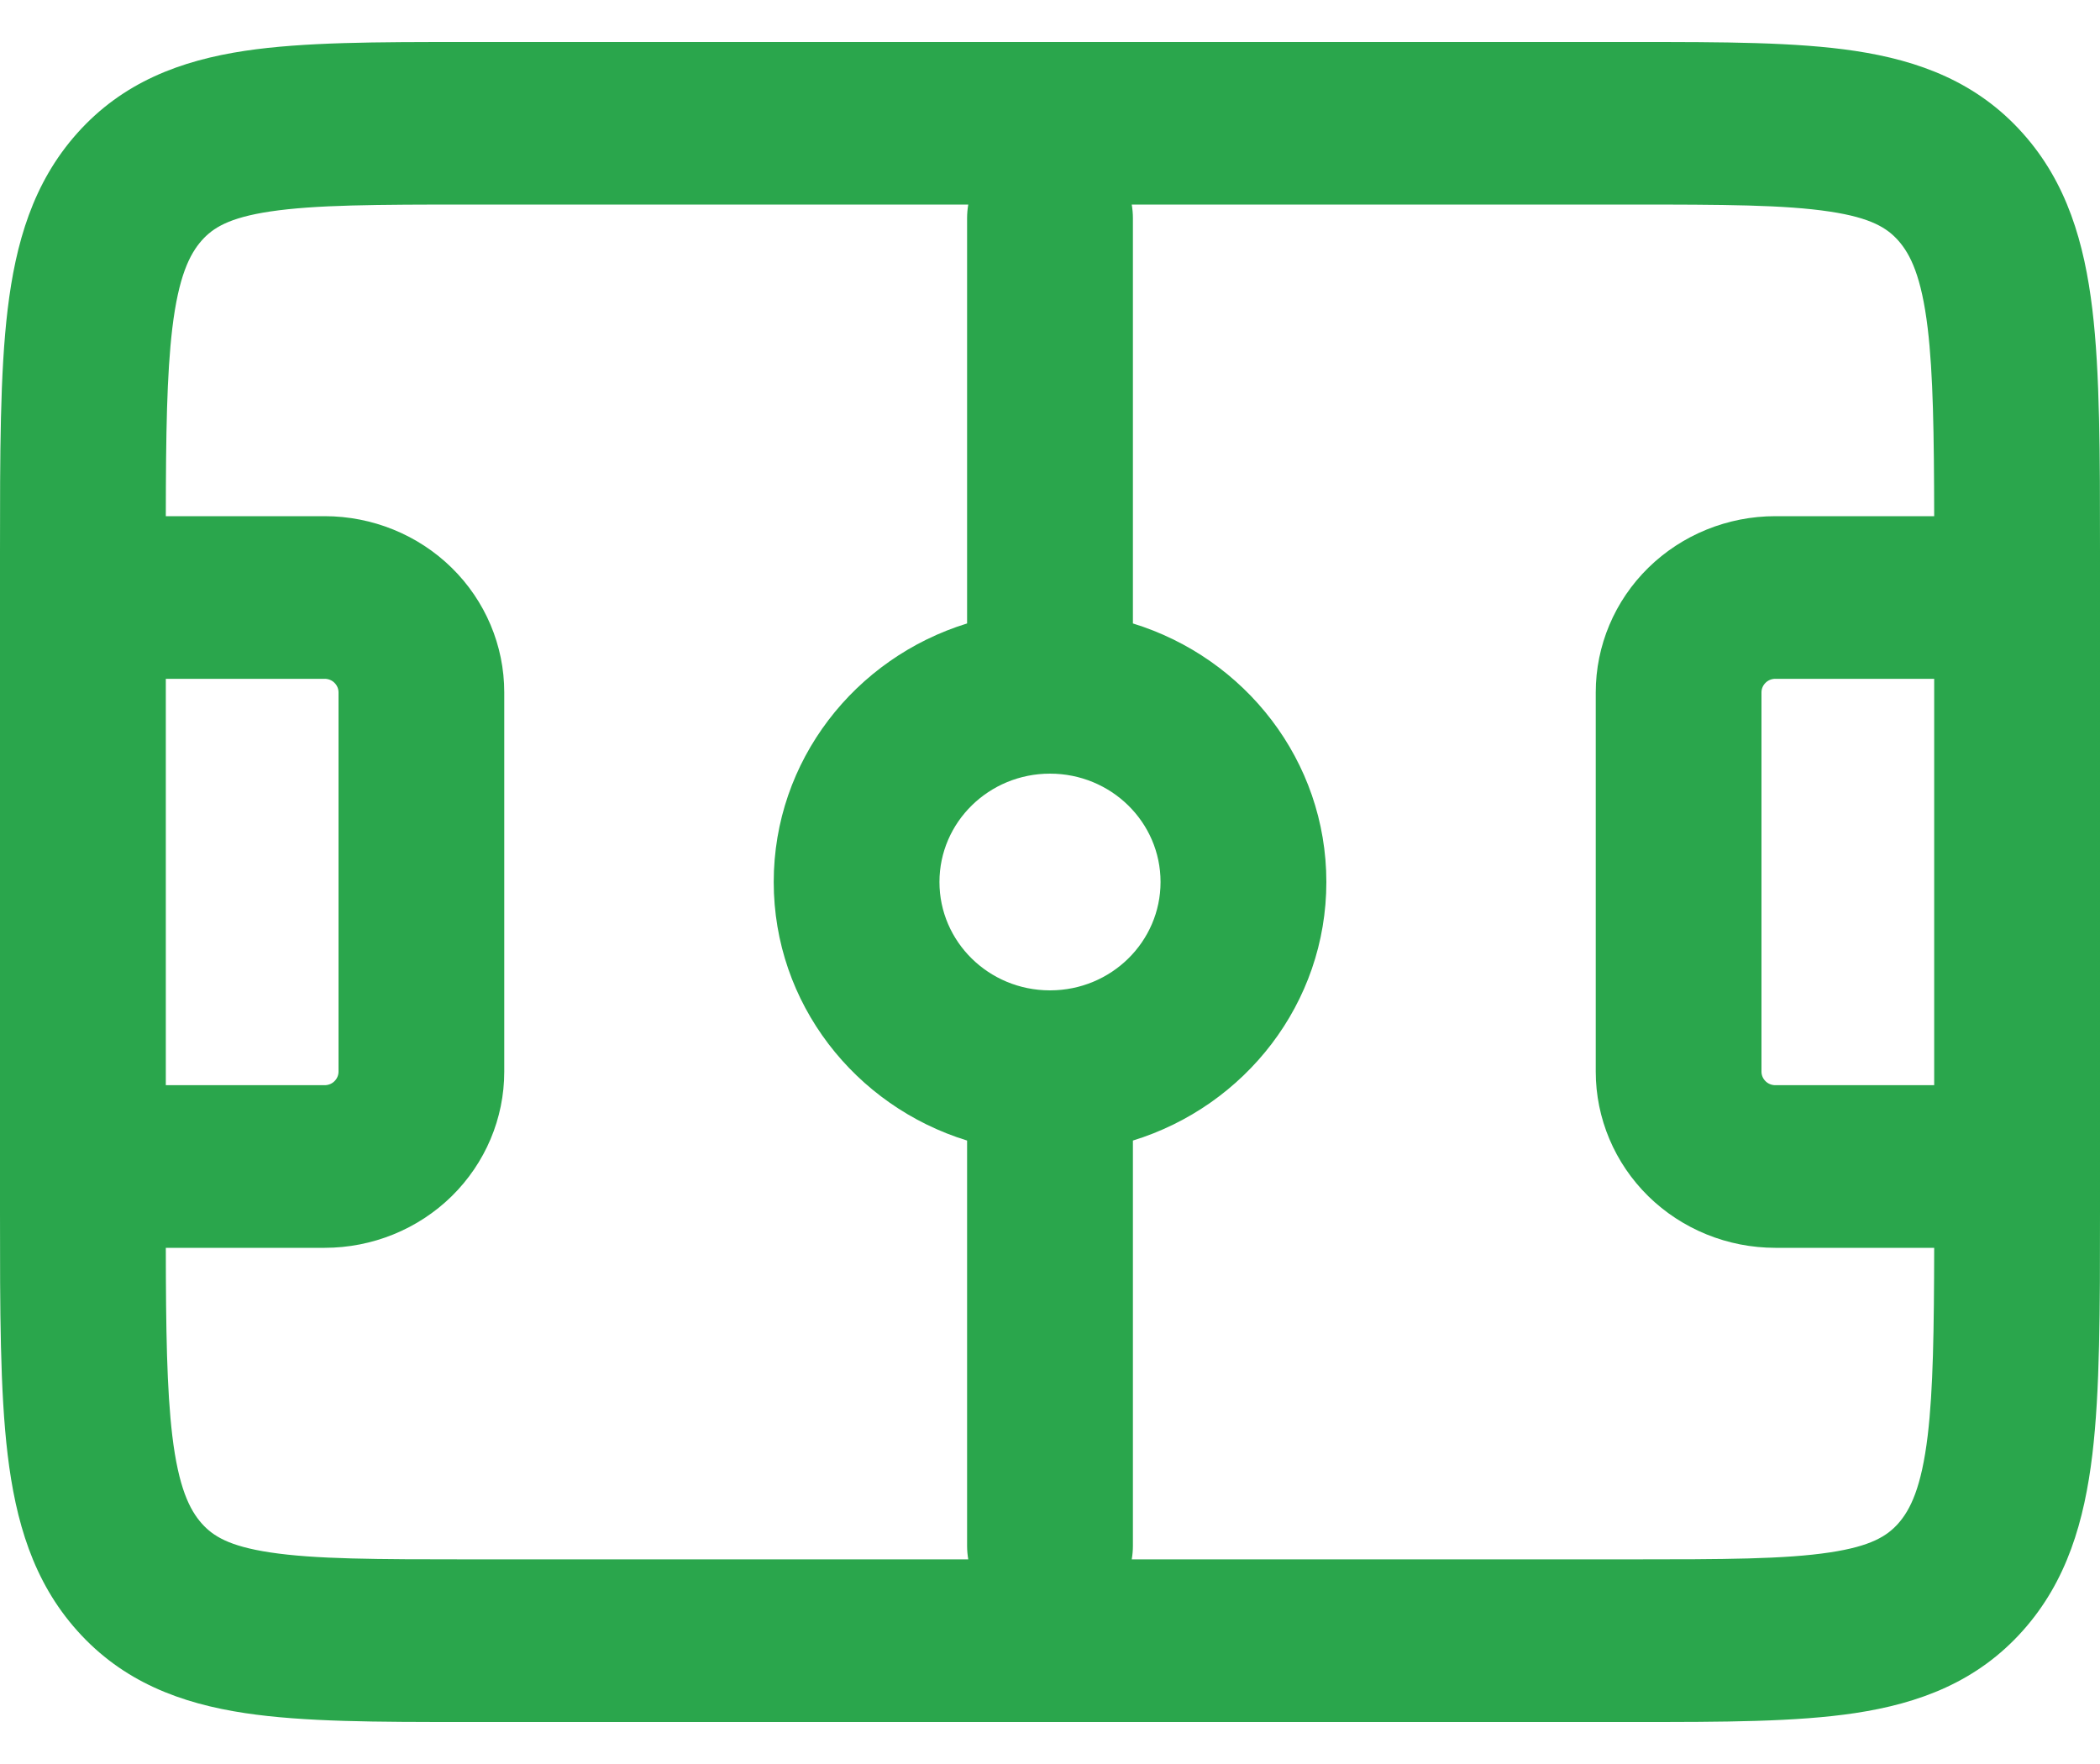<svg width="25" height="21" viewBox="0 0 25 21" fill="none" xmlns="http://www.w3.org/2000/svg">
<path fill-rule="evenodd" clip-rule="evenodd" d="M3.215 2.518C2.724 2.592 2.536 2.713 2.404 2.86C2.256 3.026 2.125 3.294 2.051 3.91C1.986 4.457 1.975 5.163 1.974 6.145H3.865C4.432 6.145 4.976 6.366 5.377 6.759C5.778 7.152 6.003 7.686 6.003 8.242V12.758C6.003 13.314 5.778 13.847 5.377 14.241C4.976 14.634 4.432 14.855 3.865 14.855H1.974C1.975 15.838 1.986 16.544 2.051 17.091C2.125 17.707 2.256 17.973 2.403 18.138L2.404 18.139C2.536 18.286 2.725 18.407 3.216 18.481C3.75 18.562 4.475 18.564 5.592 18.564H11.527C11.518 18.512 11.513 18.458 11.513 18.403V13.578C10.179 13.167 9.211 11.944 9.211 10.5C9.211 9.056 10.179 7.833 11.513 7.422V2.597C11.513 2.542 11.518 2.488 11.527 2.435H5.592C4.474 2.435 3.75 2.438 3.215 2.518ZM13.473 2.435C13.482 2.488 13.487 2.542 13.487 2.597V7.422C14.822 7.833 15.79 9.056 15.79 10.5C15.79 11.944 14.822 13.167 13.487 13.578V18.403C13.487 18.458 13.482 18.512 13.473 18.564H19.408C20.525 18.564 21.25 18.562 21.784 18.481C22.275 18.407 22.464 18.286 22.596 18.139C22.744 17.973 22.875 17.705 22.949 17.089C23.014 16.542 23.024 15.837 23.026 14.855H21.135C20.568 14.855 20.024 14.634 19.623 14.241C19.222 13.847 18.997 13.314 18.997 12.758V8.242C18.997 7.686 19.222 7.152 19.623 6.759C20.024 6.366 20.568 6.145 21.135 6.145H23.026C23.024 5.162 23.014 4.456 22.949 3.909C22.875 3.293 22.744 3.027 22.597 2.862L22.596 2.861C22.464 2.714 22.275 2.593 21.784 2.519C21.25 2.438 20.525 2.435 19.408 2.435H13.473ZM23.026 8.081H21.135C21.091 8.081 21.049 8.098 21.019 8.128C20.988 8.158 20.97 8.199 20.97 8.242V12.758C20.97 12.801 20.988 12.842 21.019 12.872C21.049 12.902 21.091 12.919 21.135 12.919H23.026V8.081ZM25 13.887V7.113L25 6.567C25 5.402 25 4.442 24.909 3.683C24.814 2.895 24.608 2.176 24.081 1.587C23.538 0.978 22.847 0.721 22.084 0.606C21.382 0.5 20.504 0.5 19.482 0.5L5.592 0.5L5.51 0.5C4.492 0.5 3.616 0.5 2.916 0.605C2.153 0.72 1.462 0.977 0.919 1.586C0.392 2.176 0.186 2.895 0.091 3.684C-4.59577e-05 4.443 -2.48133e-05 5.403 8.63917e-07 6.568V6.568V7.113V13.887V14.433V14.433C-2.49309e-05 15.598 -4.61716e-05 16.558 0.091 17.317C0.186 18.105 0.392 18.825 0.92 19.414C1.463 20.022 2.153 20.279 2.916 20.394C3.618 20.5 4.496 20.5 5.518 20.5H19.482C20.504 20.5 21.382 20.5 22.084 20.394C22.847 20.279 23.538 20.022 24.081 19.413C24.608 18.823 24.814 18.104 24.909 17.315C25 16.555 25 15.596 25 14.43L25 13.887ZM1.974 12.919H3.865C3.909 12.919 3.951 12.902 3.981 12.872C4.012 12.842 4.03 12.801 4.03 12.758V8.242C4.03 8.199 4.012 8.158 3.981 8.128C3.951 8.098 3.909 8.081 3.865 8.081H1.974V12.919ZM12.505 11.79C13.229 11.788 13.816 11.211 13.816 10.5C13.816 9.787 13.227 9.21 12.5 9.21C11.774 9.21 11.184 9.787 11.184 10.5C11.184 11.211 11.771 11.788 12.495 11.79C12.497 11.79 12.498 11.79 12.5 11.79C12.502 11.79 12.503 11.79 12.505 11.79Z" fill="#2AA64C"/>
</svg>

